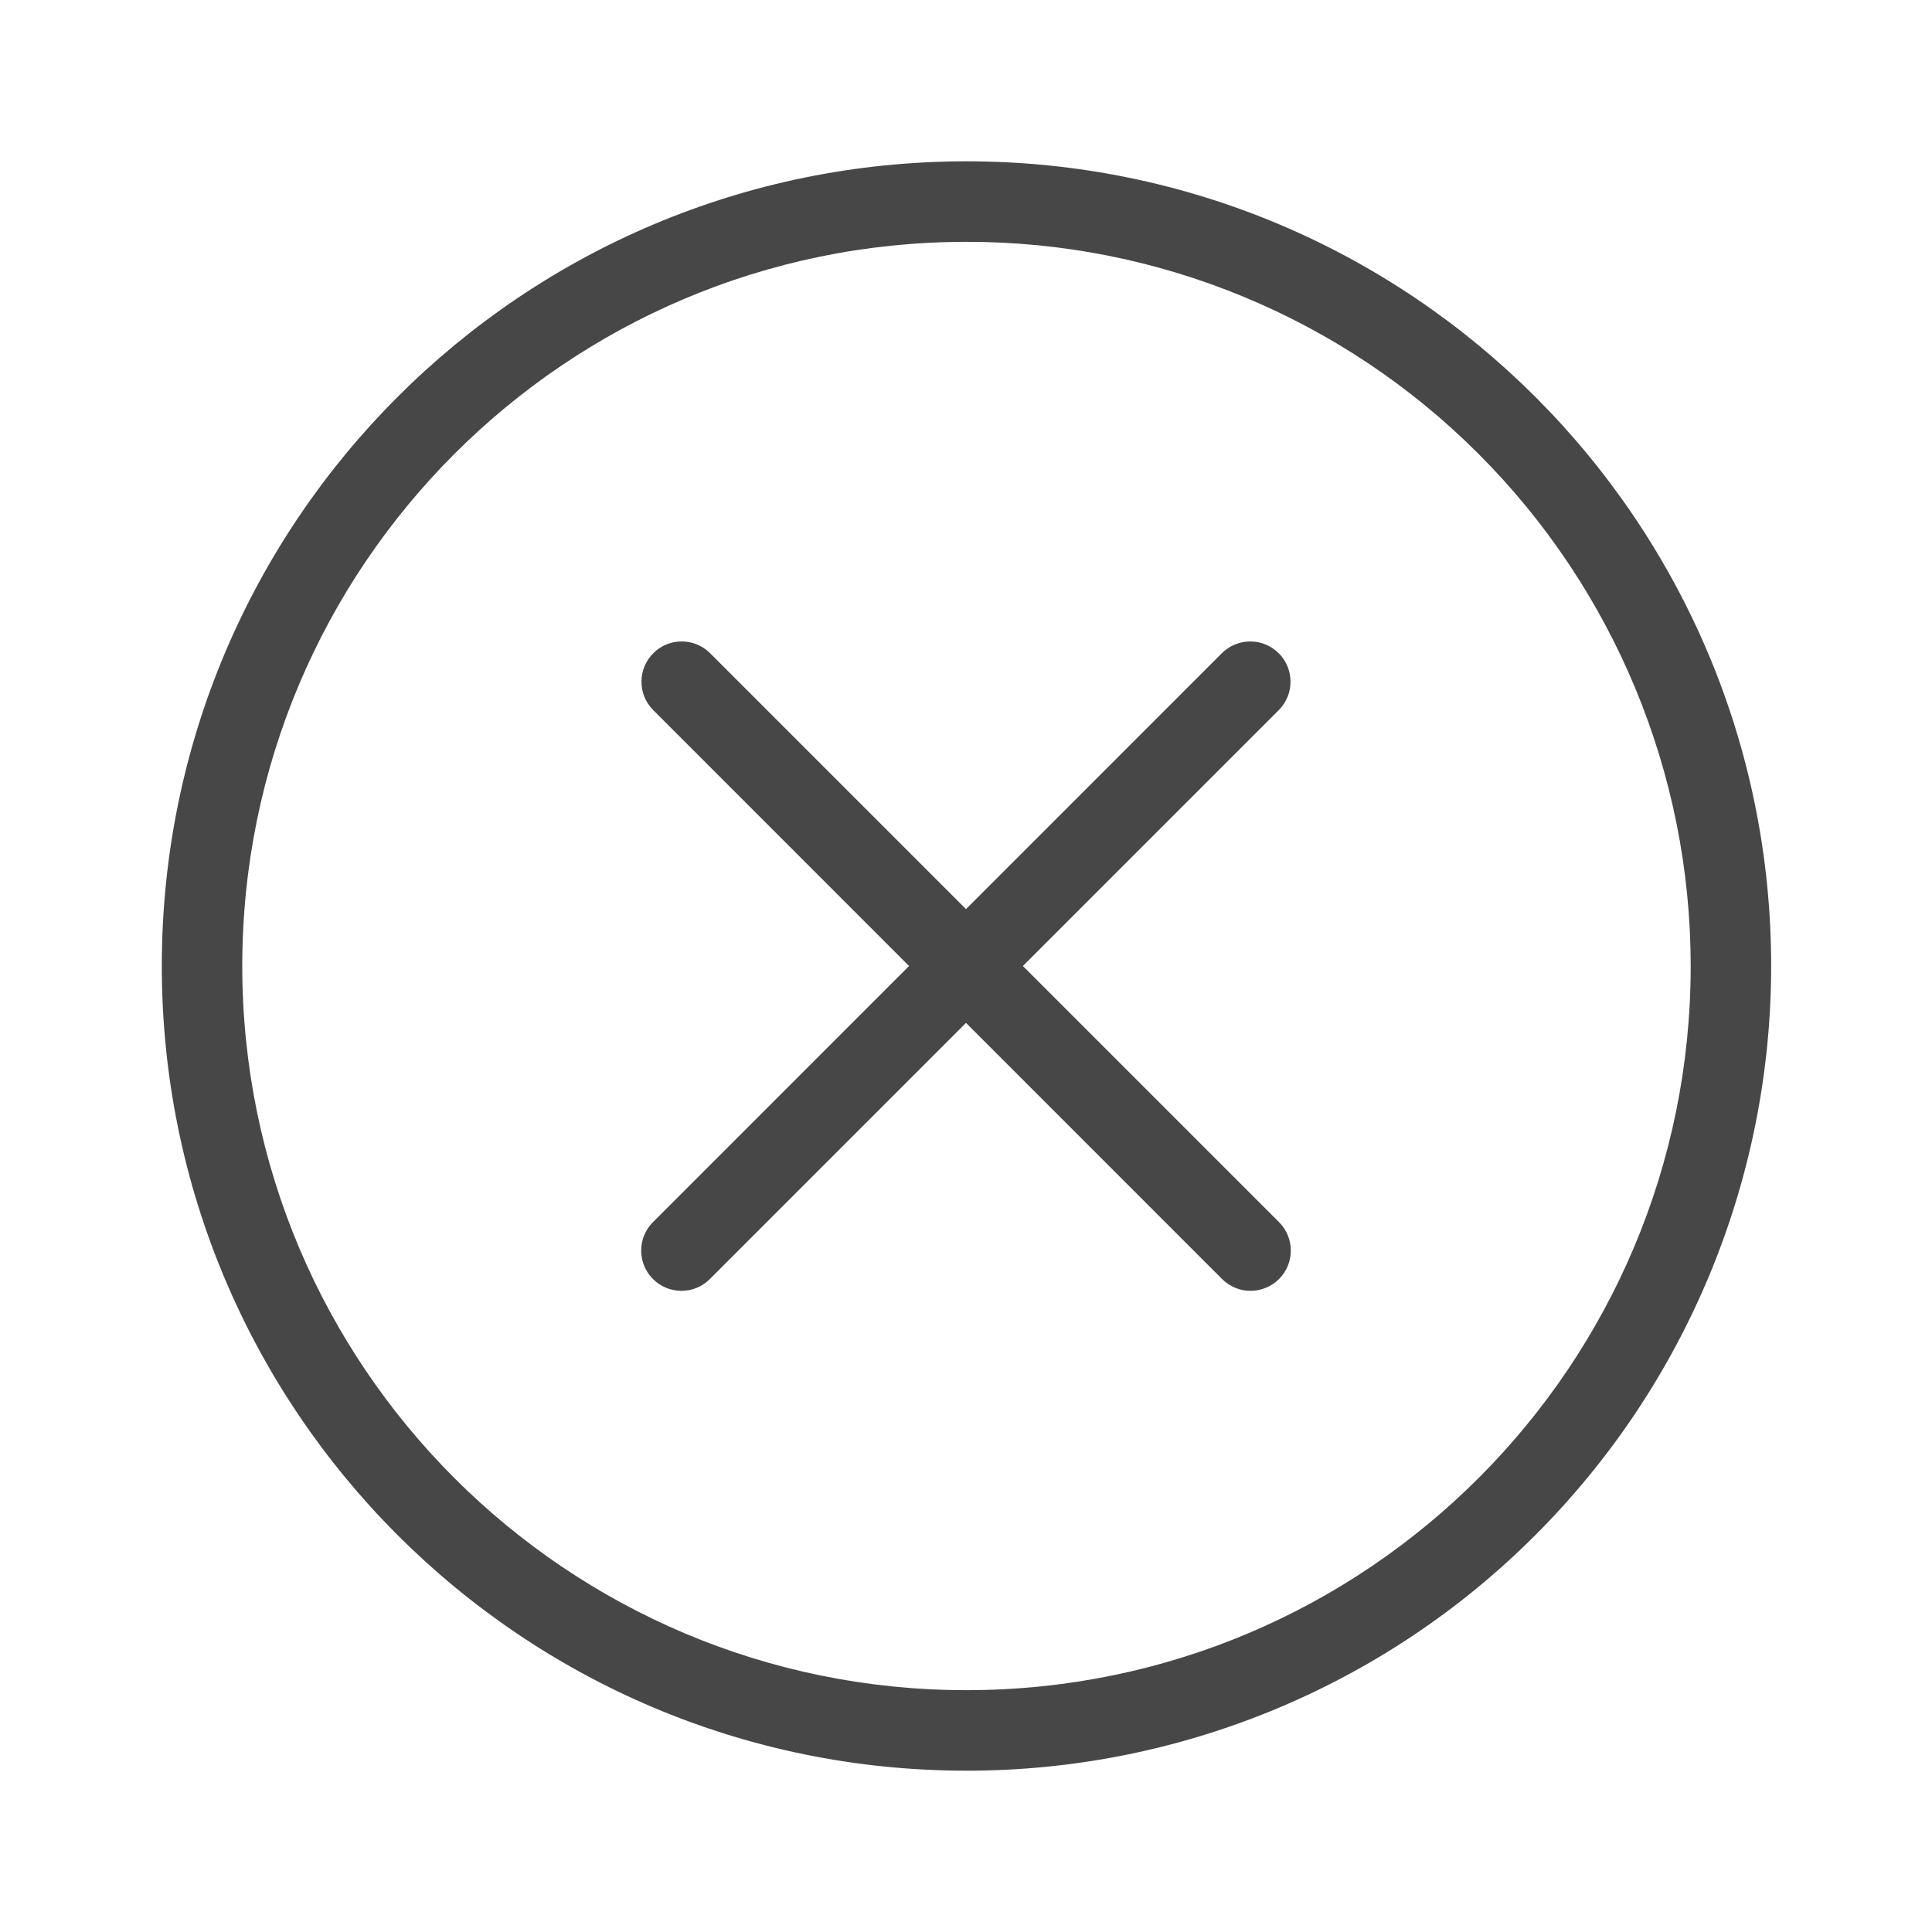 <svg width="40" height="40" viewBox="0 0 40 40" fill="none" xmlns="http://www.w3.org/2000/svg">
<path d="M20.02 3.34C10.819 3.334 3.355 10.789 3.35 19.99C3.344 29.191 10.799 36.655 20 36.66C24.42 36.667 28.662 34.913 31.785 31.785C34.91 28.663 36.667 24.427 36.67 20.01C36.675 10.809 29.221 3.345 20.02 3.34ZM20.02 34.993C11.739 34.999 5.022 28.291 5.016 20.01C5.011 11.729 11.719 5.012 20 5.007C23.978 4.999 27.796 6.578 30.607 9.393C33.419 12.203 35.001 16.014 35.004 19.99C35.009 28.27 28.301 34.988 20.02 34.993ZM21.178 20L26.481 14.697C26.798 14.373 26.798 13.855 26.481 13.531C26.159 13.202 25.631 13.197 25.302 13.519L20 18.822L14.697 13.519C14.373 13.201 13.855 13.201 13.531 13.519C13.202 13.841 13.197 14.369 13.519 14.697L18.821 20L13.519 25.303C13.362 25.459 13.275 25.671 13.275 25.892C13.275 26.352 13.648 26.725 14.108 26.725C14.329 26.726 14.541 26.638 14.697 26.481L20 21.178L25.302 26.481C25.459 26.638 25.671 26.726 25.892 26.725C26.113 26.725 26.325 26.637 26.481 26.481C26.806 26.156 26.806 25.628 26.481 25.303L21.178 20Z" fill="#474747"/>
</svg>
